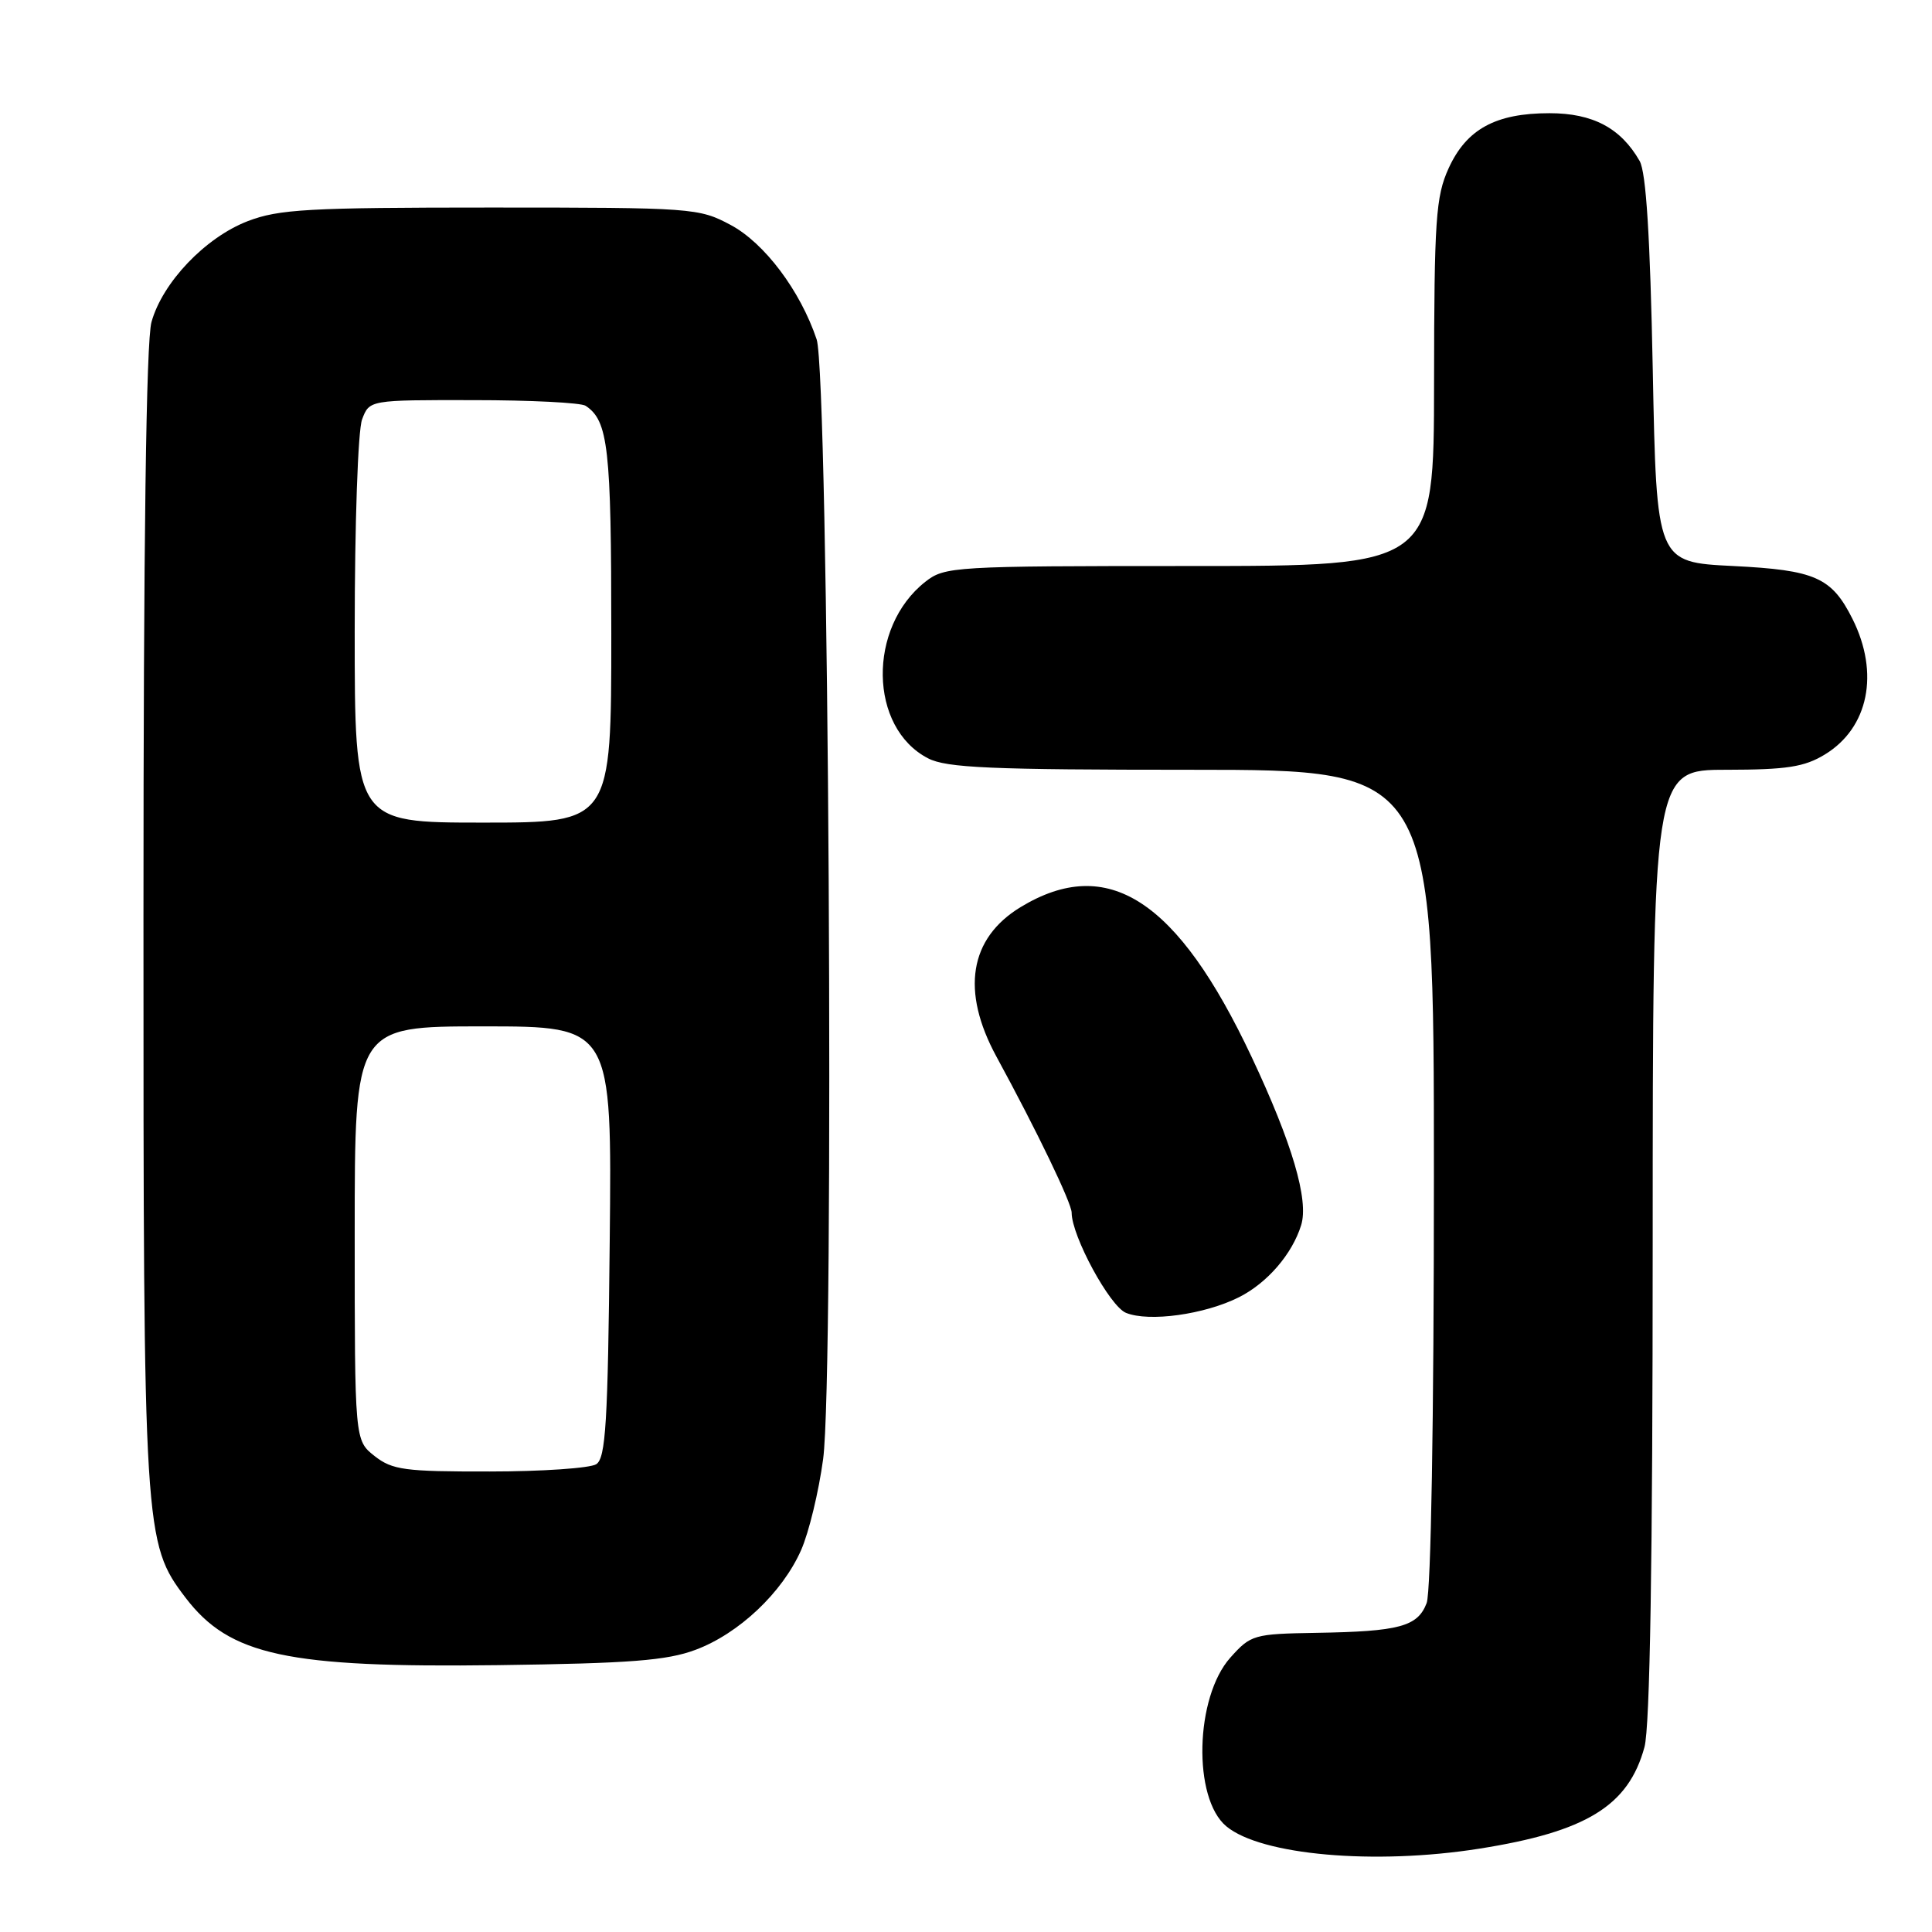 <?xml version="1.0" encoding="UTF-8" standalone="no"?>
<!DOCTYPE svg PUBLIC "-//W3C//DTD SVG 1.1//EN" "http://www.w3.org/Graphics/SVG/1.1/DTD/svg11.dtd" >
<svg xmlns="http://www.w3.org/2000/svg" xmlns:xlink="http://www.w3.org/1999/xlink" version="1.1" viewBox="0 0 256 256">
 <g >
 <path fill="currentColor"
d=" M 196.00 244.96 C 210.20 242.72 215.78 239.29 217.90 231.50 C 218.63 228.82 218.99 206.82 218.99 164.75 C 219.00 102.00 219.00 102.00 228.75 102.00 C 236.76 101.99 239.09 101.63 241.81 99.97 C 247.60 96.44 249.07 89.20 245.46 82.00 C 242.70 76.50 240.52 75.54 229.65 75.00 C 219.50 74.50 219.50 74.50 219.00 49.00 C 218.65 31.33 218.12 22.83 217.26 21.33 C 214.76 16.96 211.05 15.00 205.32 15.00 C 198.17 15.00 194.31 17.11 191.94 22.32 C 190.25 26.05 190.04 29.09 190.02 50.75 C 190.00 75.00 190.00 75.00 157.63 75.00 C 126.33 75.00 125.18 75.07 122.61 77.09 C 114.93 83.13 115.13 96.43 122.97 100.48 C 125.41 101.75 131.26 102.00 157.95 102.00 C 190.00 102.00 190.00 102.00 190.00 155.93 C 190.00 188.15 189.61 210.89 189.04 212.41 C 187.85 215.53 185.44 216.18 174.41 216.36 C 166.13 216.50 165.74 216.61 163.03 219.64 C 158.34 224.89 158.02 238.29 162.50 242.00 C 167.10 245.82 182.13 247.15 196.00 244.96 Z  M 92.16 218.61 C 97.90 216.47 103.66 211.03 106.15 205.40 C 107.18 203.07 108.49 197.64 109.07 193.33 C 110.58 182.06 109.81 49.74 108.21 44.97 C 106.04 38.51 101.30 32.20 96.80 29.80 C 92.61 27.56 91.77 27.50 65.00 27.50 C 40.87 27.50 36.93 27.72 32.81 29.31 C 27.20 31.48 21.53 37.42 20.07 42.68 C 19.37 45.22 19.01 71.72 19.01 121.54 C 19.00 203.18 19.08 204.48 24.59 211.71 C 30.43 219.36 38.02 221.00 66.00 220.64 C 83.49 220.41 88.37 220.03 92.16 218.61 Z  M 164.17 171.89 C 167.92 170.00 171.22 166.18 172.41 162.34 C 173.44 159.01 171.23 151.49 165.86 140.08 C 156.03 119.19 146.78 113.19 135.23 120.20 C 128.44 124.33 127.31 131.32 132.03 140.00 C 137.41 149.88 142.00 159.42 142.00 160.69 C 142.00 163.78 147.05 173.09 149.20 173.96 C 152.25 175.20 159.61 174.18 164.17 171.89 Z  M 49.63 192.93 C 47.00 190.85 47.00 190.85 47.00 163.43 C 47.00 136.00 47.00 136.00 64.04 136.00 C 81.09 136.00 81.09 136.00 80.79 164.54 C 80.55 188.59 80.26 193.22 79.00 194.02 C 78.17 194.54 71.82 194.98 64.88 194.98 C 53.62 195.00 51.99 194.78 49.63 192.93 Z  M 47.00 83.57 C 47.00 69.46 47.43 56.99 47.98 55.57 C 48.95 53.00 48.95 53.00 62.73 53.02 C 70.30 53.02 77.00 53.36 77.60 53.77 C 80.60 55.77 81.00 59.32 81.00 83.93 C 81.00 109.00 81.00 109.00 64.00 109.00 C 47.00 109.00 47.00 109.00 47.00 83.57 Z "/>
</g>
</svg>